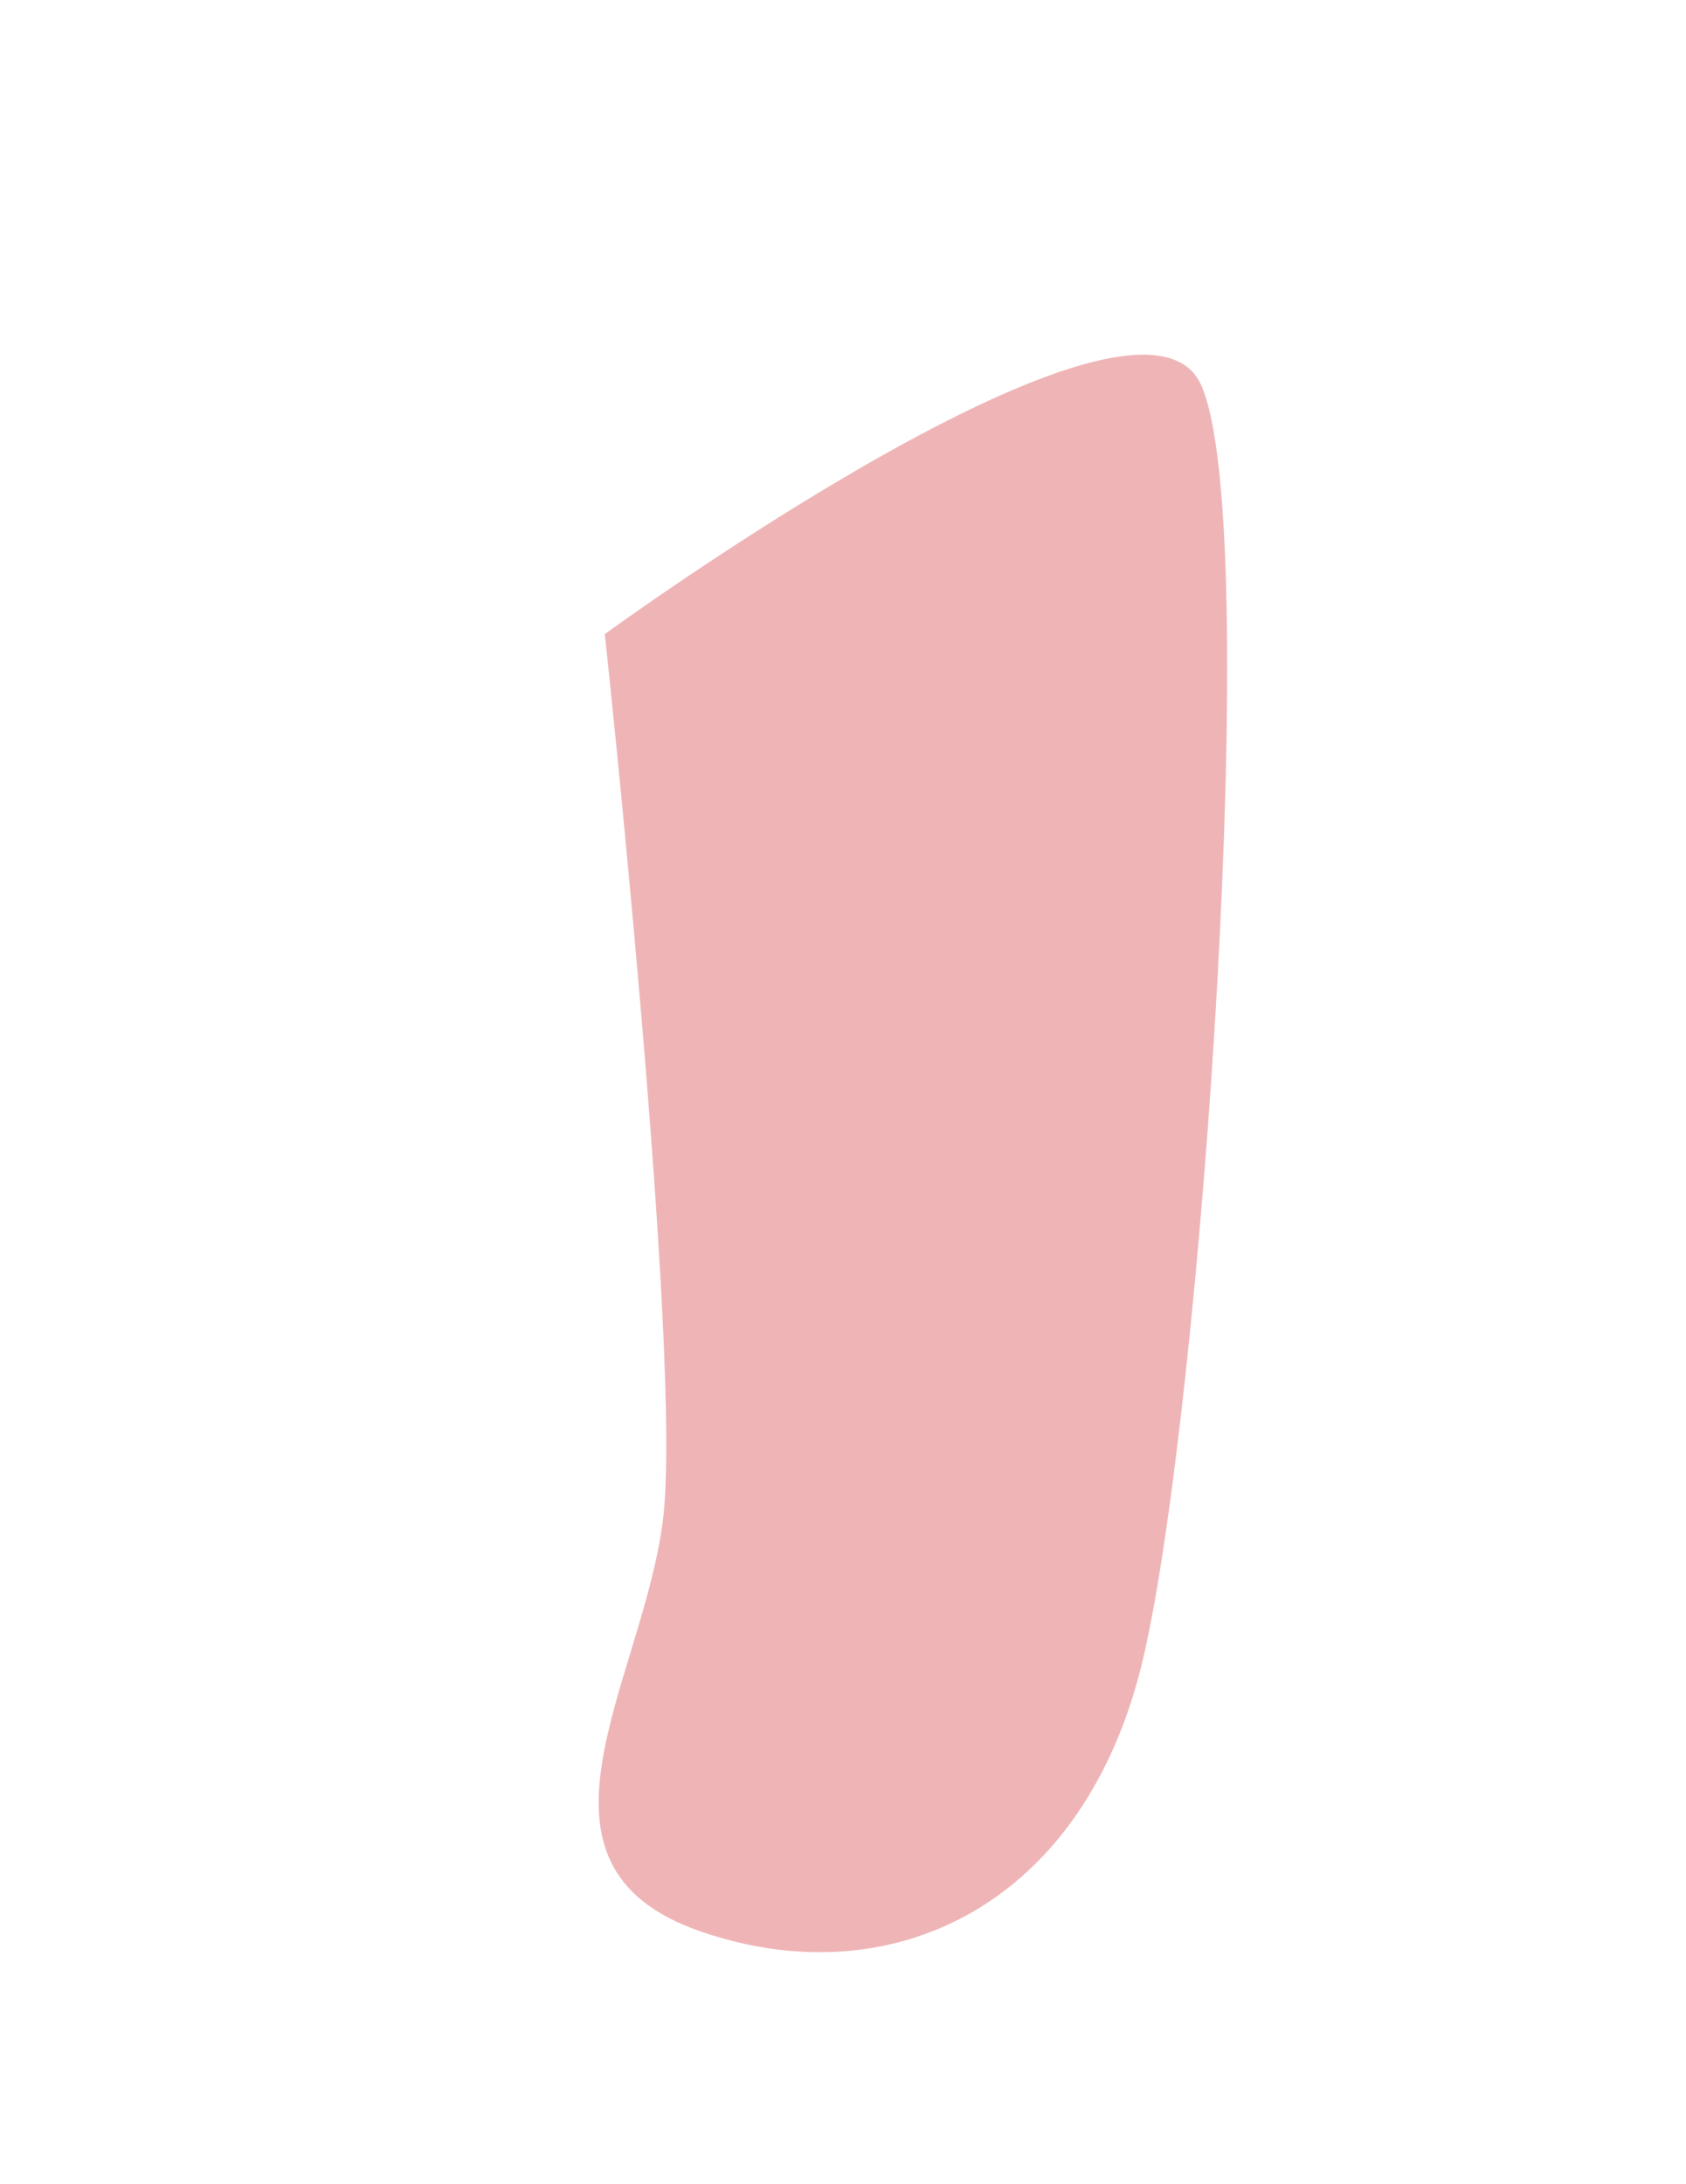 <?xml version="1.0" encoding="utf-8"?>
<!-- Generator: Adobe Illustrator 25.3.1, SVG Export Plug-In . SVG Version: 6.00 Build 0)  -->
<svg version="1.1" id="レイヤー_1" xmlns="http://www.w3.org/2000/svg" xmlns:xlink="http://www.w3.org/1999/xlink" x="0px"
	 y="0px" viewBox="0 0 40.7 52.7" style="enable-background:new 0 0 40.7 52.7;" xml:space="preserve">
<style type="text/css">
	.st0{fill:#EFB5B6;}
</style>
<path class="st0" d="M14.6,15.3c0,0,1.9,17.6,1.4,21.4c-0.5,3.9-3.7,8.3,0.9,9.9S26.2,46,27.6,40C29,34,30.5,12.7,29,9.3
	S14.6,15.3,14.6,15.3z"/>
</svg>
